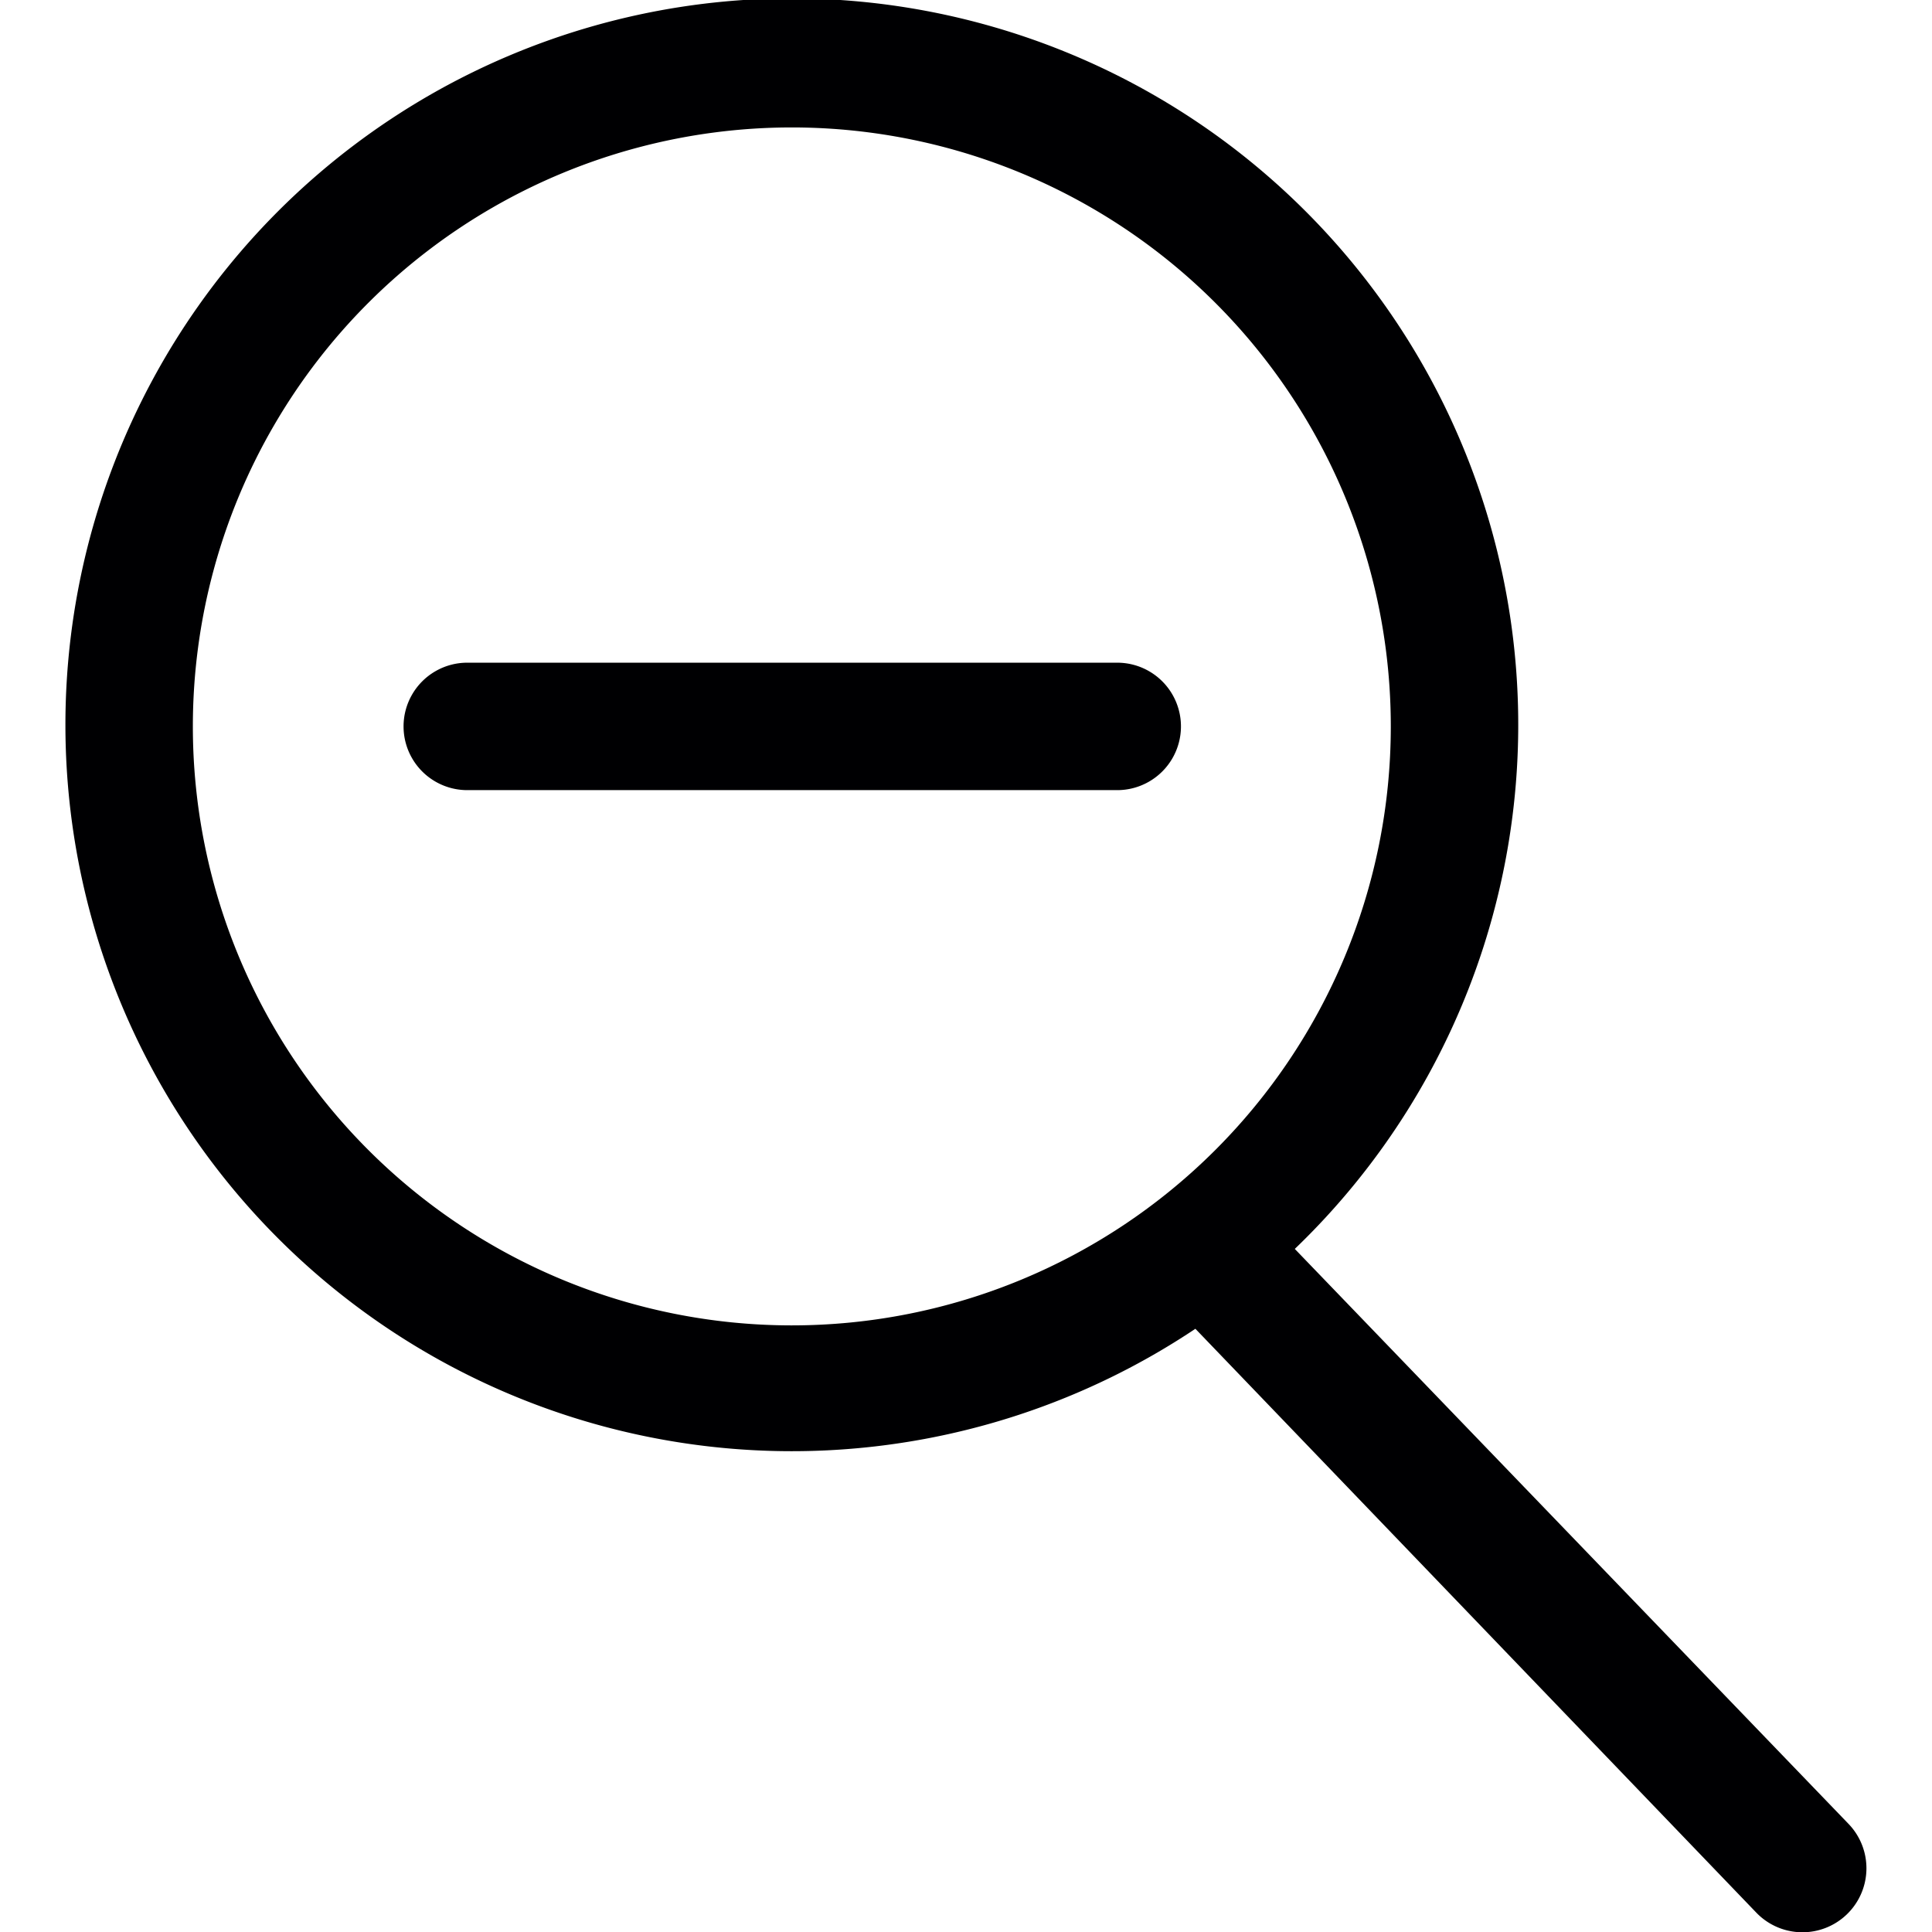 <svg xmlns="http://www.w3.org/2000/svg" viewBox="0 0 227.4 227.4"><g fill="#000002"><path d="M217.6 214.7L152.4 147A85.5 85.5 0 107.7 85.4a85.5 85.5 0 00133 71l66 68.7a7.5 7.5 0 1010.9-10.4zM22.7 85.4a70.5 70.5 0 11141 .2 70.5 70.5 0 01-141-.2z"/><path d="M131.4 78H55a7.5 7.5 0 100 15h76.5a7.5 7.5 0 100-15z"/></g></svg>